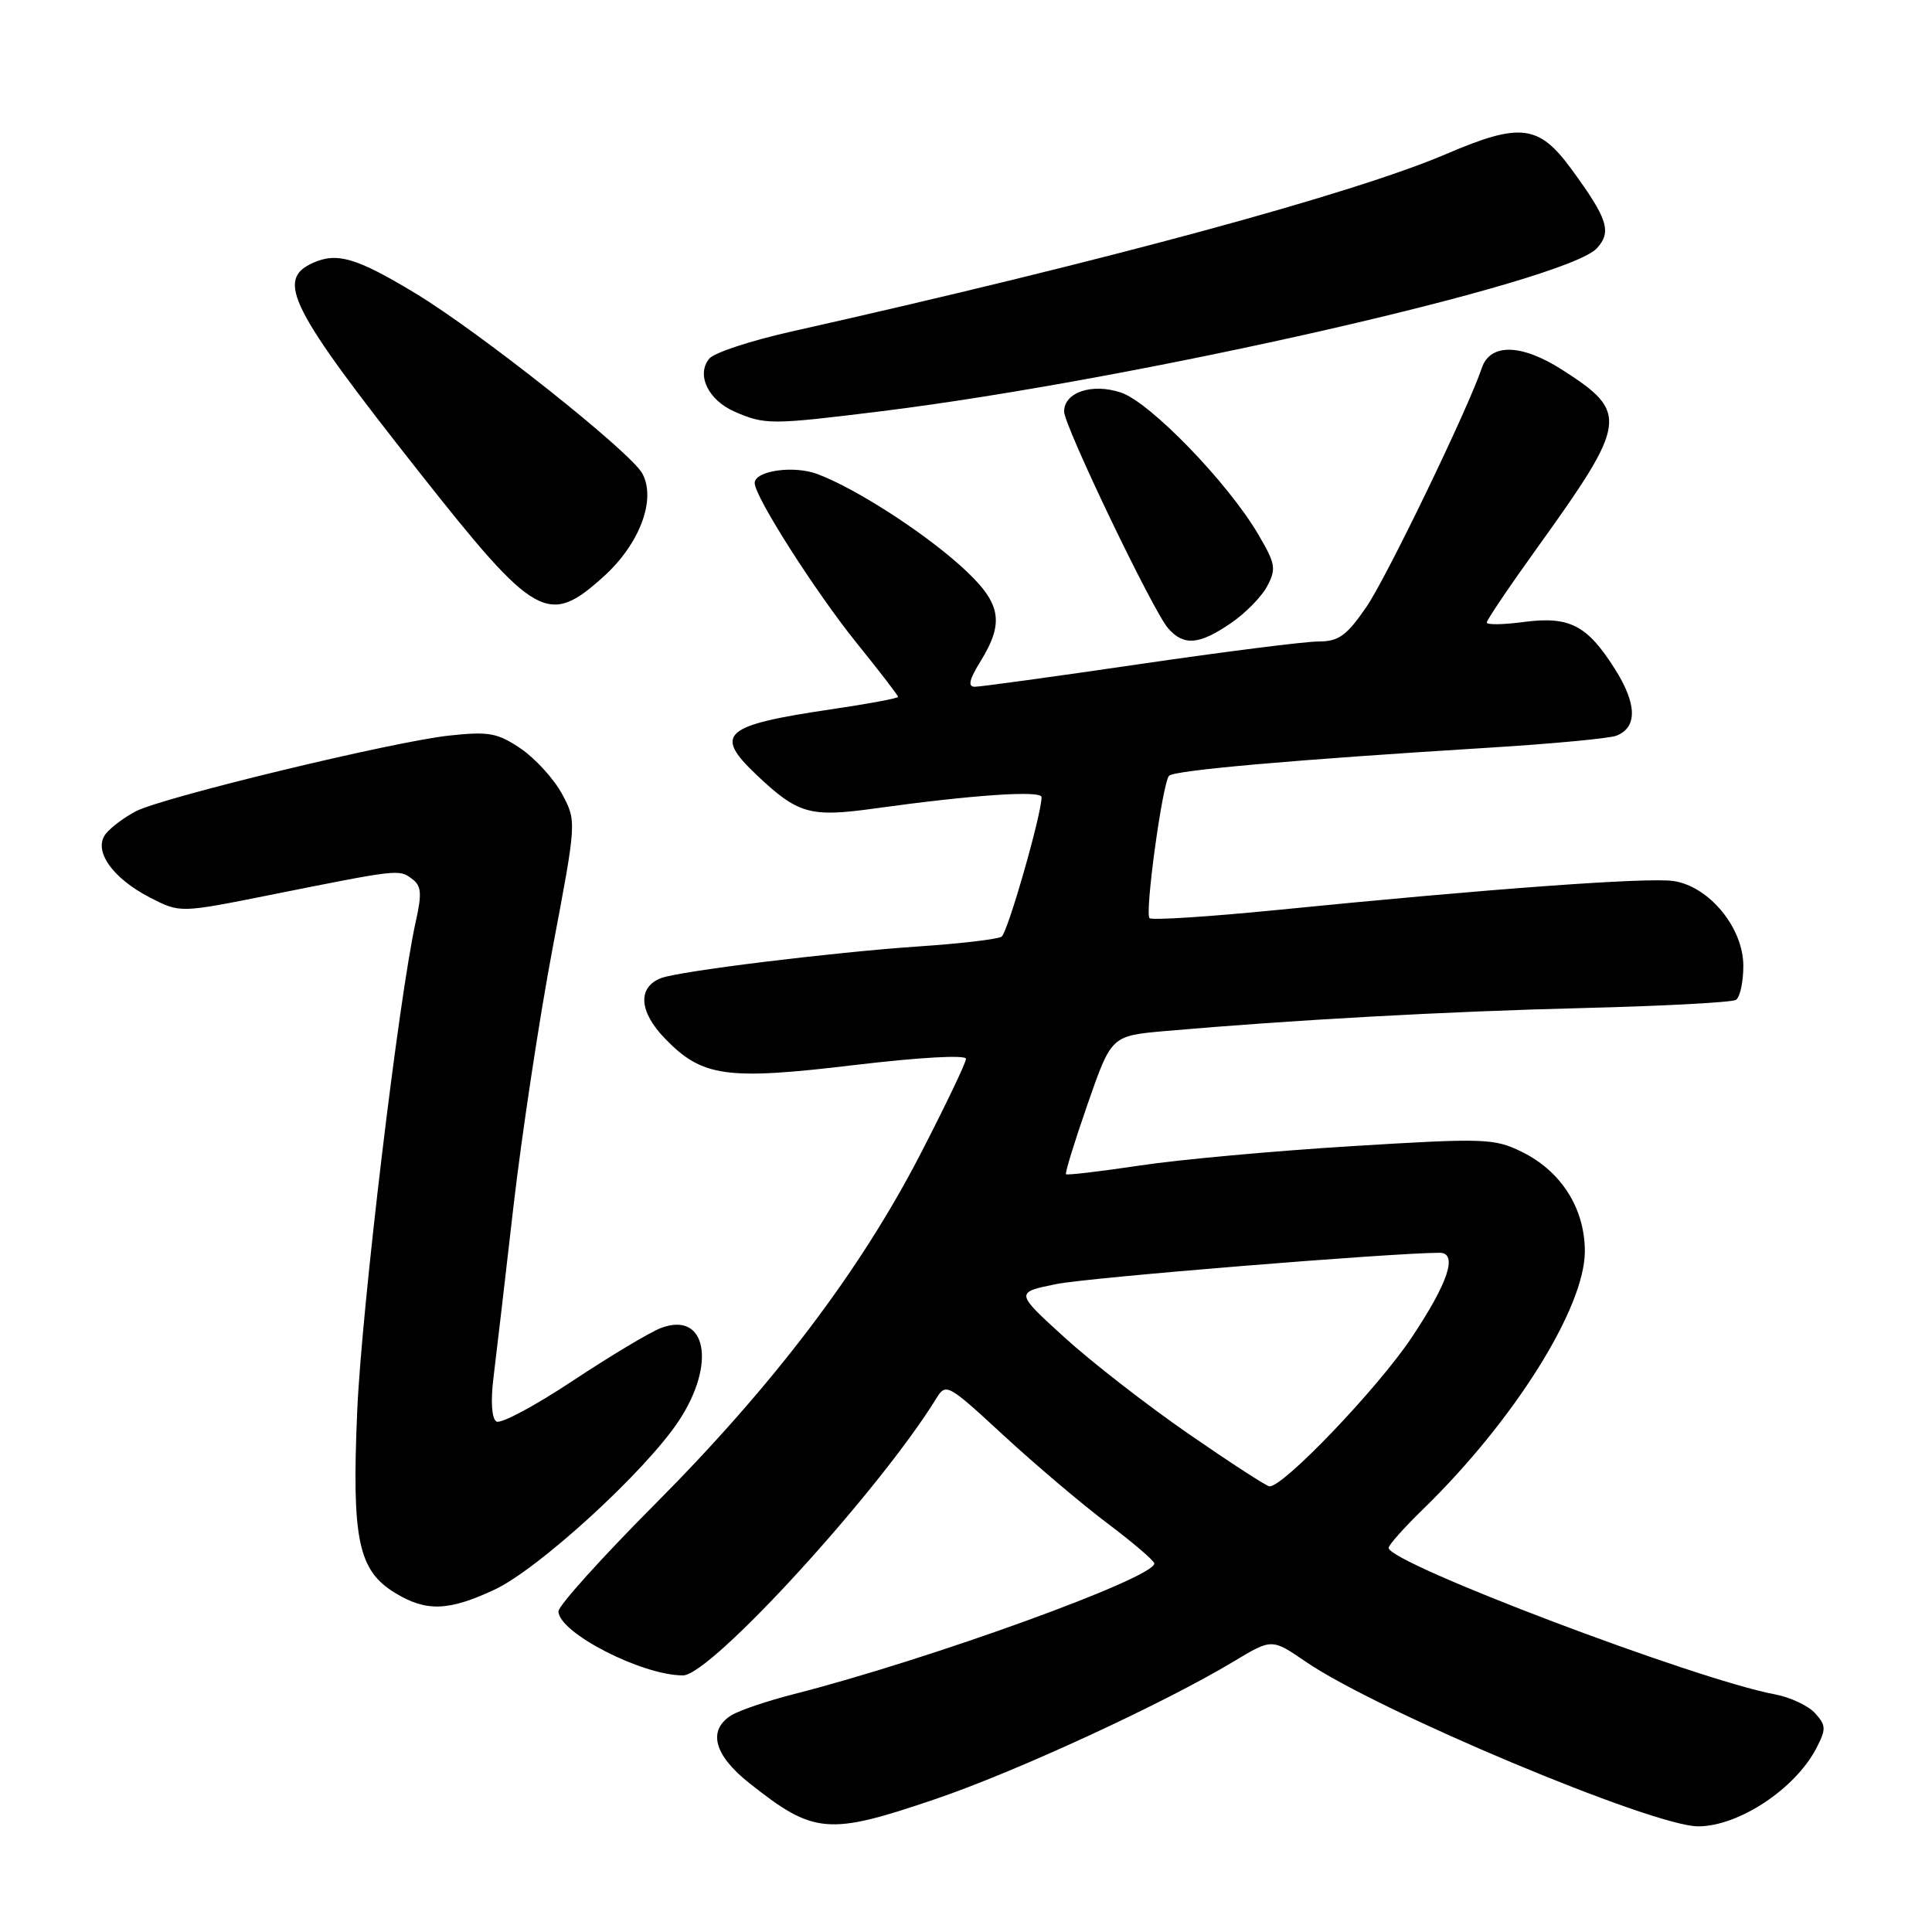 <?xml version="1.0" encoding="UTF-8" standalone="no"?>
<!DOCTYPE svg PUBLIC "-//W3C//DTD SVG 1.1//EN" "http://www.w3.org/Graphics/SVG/1.1/DTD/svg11.dtd" >
<svg xmlns="http://www.w3.org/2000/svg" xmlns:xlink="http://www.w3.org/1999/xlink" version="1.1" viewBox="0 0 256 256">
 <g >
 <path fill="currentColor"
d=" M 123.91 238.40 C 134.59 234.78 154.26 225.70 163.51 220.13 C 168.53 217.11 168.53 217.11 173.01 220.18 C 182.57 226.73 218.96 242.00 225.02 242.00 C 230.37 242.00 237.86 237.05 240.67 231.66 C 241.99 229.11 241.97 228.63 240.51 227.01 C 239.61 226.01 237.21 224.89 235.18 224.51 C 224.73 222.56 184.00 207.12 184.00 205.10 C 184.00 204.72 186.06 202.41 188.58 199.96 C 200.62 188.24 210.00 173.29 210.00 165.81 C 210.00 160.12 206.87 155.18 201.62 152.61 C 197.99 150.84 196.69 150.79 179.14 151.87 C 168.89 152.50 156.23 153.65 151.01 154.44 C 145.80 155.22 141.41 155.74 141.25 155.59 C 141.10 155.44 142.39 151.25 144.12 146.28 C 147.26 137.25 147.26 137.25 154.38 136.62 C 171.15 135.15 191.80 134.01 209.77 133.57 C 220.37 133.31 229.48 132.82 230.02 132.49 C 230.56 132.15 231.00 130.12 231.00 127.98 C 231.00 122.94 226.48 117.45 221.75 116.74 C 218.37 116.23 197.17 117.78 169.19 120.58 C 160.21 121.47 152.63 121.96 152.32 121.66 C 151.67 121.01 154.02 103.82 154.90 102.80 C 155.53 102.07 171.44 100.67 197.50 99.06 C 205.76 98.55 213.25 97.84 214.16 97.49 C 216.99 96.40 216.93 93.28 213.96 88.61 C 210.29 82.81 207.95 81.62 201.86 82.42 C 199.19 82.78 197.00 82.81 197.00 82.49 C 197.00 82.17 199.97 77.76 203.61 72.70 C 215.69 55.88 215.86 54.68 207.03 49.02 C 201.61 45.54 197.45 45.45 196.34 48.78 C 194.54 54.15 183.72 76.55 181.05 80.43 C 178.42 84.25 177.38 85.00 174.70 85.00 C 172.94 85.00 162.27 86.35 151.00 88.00 C 139.73 89.65 129.90 91.00 129.17 91.00 C 128.21 91.00 128.42 90.06 129.92 87.63 C 133.21 82.30 132.66 79.78 127.13 74.84 C 121.97 70.25 113.29 64.69 108.33 62.82 C 105.19 61.63 100.00 62.37 100.00 64.01 C 100.00 65.81 108.07 78.46 113.55 85.25 C 116.55 88.96 119.00 92.15 119.00 92.34 C 119.00 92.53 115.06 93.26 110.25 93.97 C 95.81 96.10 94.50 97.24 100.25 102.68 C 105.73 107.87 107.32 108.32 115.87 107.13 C 128.82 105.33 138.00 104.70 138.01 105.62 C 138.05 107.77 133.53 123.56 132.72 124.11 C 132.23 124.45 127.25 125.04 121.66 125.41 C 110.40 126.18 89.99 128.68 87.61 129.60 C 84.45 130.81 84.65 134.05 88.12 137.62 C 93.05 142.71 96.22 143.16 113.25 141.12 C 121.82 140.10 128.00 139.75 128.00 140.30 C 128.00 140.81 125.27 146.52 121.93 152.98 C 113.94 168.43 102.47 183.56 86.77 199.33 C 79.75 206.38 74.00 212.76 74.00 213.51 C 74.00 216.32 85.04 222.00 90.50 222.00 C 94.18 222.00 116.40 197.70 124.04 185.34 C 125.34 183.22 125.54 183.33 132.94 190.16 C 137.10 194.00 143.29 199.25 146.70 201.82 C 150.12 204.39 152.93 206.80 152.95 207.16 C 153.09 209.05 123.12 219.91 105.15 224.49 C 101.66 225.38 97.95 226.64 96.90 227.29 C 93.74 229.27 94.60 232.55 99.25 236.24 C 107.83 243.06 109.72 243.23 123.91 238.40 Z  M 65.50 210.65 C 71.35 207.93 85.52 194.96 89.93 188.29 C 94.95 180.72 93.60 173.68 87.57 175.97 C 86.11 176.53 80.83 179.69 75.85 182.99 C 70.87 186.29 66.34 188.71 65.78 188.36 C 65.16 187.98 65.00 185.72 65.38 182.61 C 65.73 179.80 66.92 169.62 68.02 160.00 C 69.13 150.38 71.47 134.92 73.22 125.65 C 76.41 108.80 76.41 108.80 74.46 105.18 C 73.38 103.19 70.92 100.50 69.00 99.19 C 65.92 97.11 64.78 96.90 59.50 97.47 C 52.08 98.27 21.61 105.63 18.00 107.50 C 16.55 108.25 14.77 109.57 14.06 110.43 C 12.25 112.61 14.83 116.36 19.95 118.97 C 23.86 120.97 23.86 120.97 35.68 118.61 C 52.84 115.17 52.85 115.17 54.55 116.42 C 55.84 117.36 55.93 118.33 55.10 122.07 C 52.85 132.11 47.91 173.41 47.33 187.04 C 46.60 203.98 47.46 208.09 52.35 211.07 C 56.47 213.58 59.41 213.49 65.50 210.65 Z  M 163.03 82.62 C 164.96 81.32 167.15 79.10 167.90 77.69 C 169.13 75.39 169.02 74.70 166.73 70.82 C 162.71 63.95 152.37 53.28 148.52 52.01 C 144.69 50.74 141.00 51.98 141.00 54.53 C 141.00 56.42 152.77 80.96 154.78 83.25 C 156.84 85.61 158.87 85.45 163.03 82.62 Z  M 79.99 76.39 C 84.77 72.07 86.98 66.18 85.11 62.74 C 83.57 59.89 63.54 43.99 55.00 38.84 C 47.22 34.14 44.64 33.39 41.43 34.85 C 36.51 37.09 38.43 40.86 55.50 62.50 C 70.95 82.08 72.63 83.04 79.99 76.39 Z  M 116.79 54.49 C 150.80 50.27 207.57 37.34 211.61 32.88 C 213.59 30.69 213.03 28.98 208.20 22.38 C 203.89 16.50 201.43 16.21 191.65 20.40 C 179.27 25.70 146.39 34.61 104.83 43.94 C 99.51 45.13 94.63 46.74 93.99 47.51 C 92.22 49.64 93.83 53.02 97.35 54.55 C 101.38 56.30 102.14 56.30 116.79 54.49 Z  M 157.50 190.00 C 152.00 186.20 144.57 180.43 141.00 177.17 C 134.50 171.25 134.50 171.25 140.00 170.14 C 144.25 169.28 184.28 166.02 190.75 166.00 C 193.22 166.00 191.91 169.97 187.01 177.29 C 182.53 183.99 170.02 197.07 168.21 196.95 C 167.82 196.93 163.00 193.80 157.50 190.00 Z "/>
</g>
</svg>